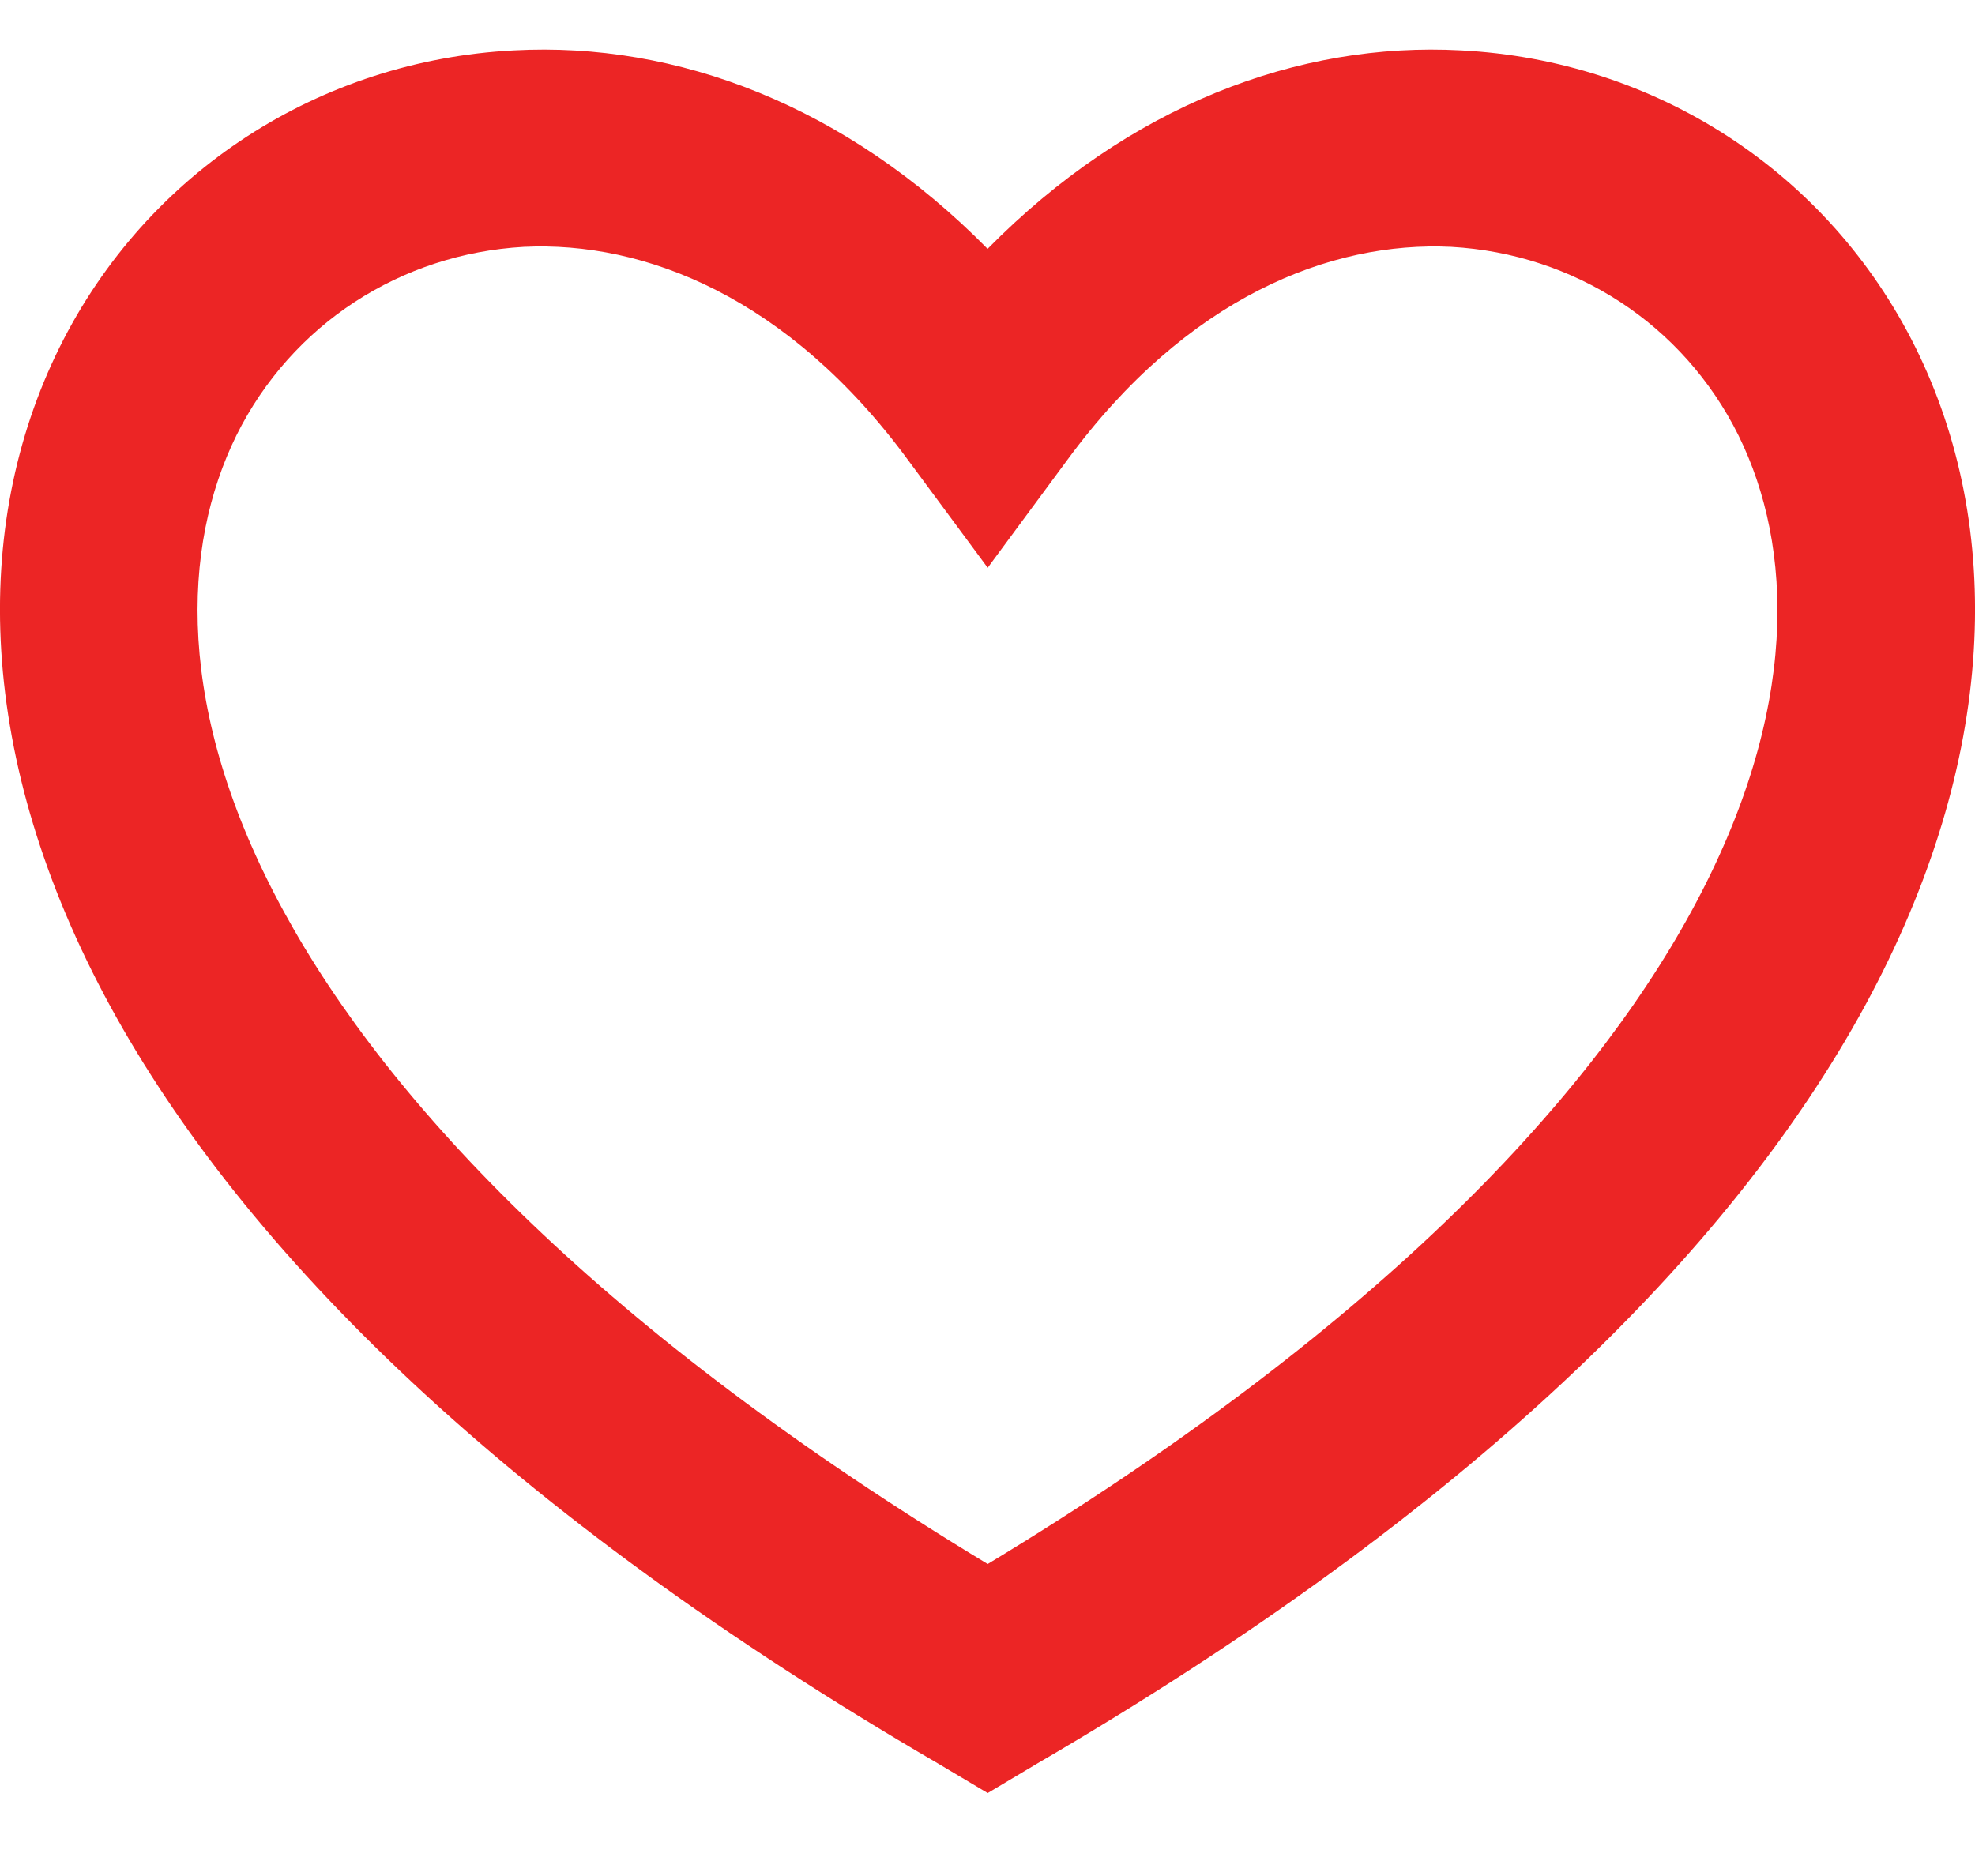 <svg width="20" height="19" viewBox="0 0 20 19" fill="none" xmlns="http://www.w3.org/2000/svg">
<path d="M14.697 2.5C13.475 2.44 12.018 3.01 10.807 4.66L10.002 5.75L9.196 4.66C7.984 3.01 6.526 2.44 5.304 2.5C4.061 2.57 2.955 3.28 2.394 4.41C1.842 5.53 1.761 7.19 2.873 9.23C3.947 11.2 6.13 13.5 10.002 15.84C13.872 13.5 16.054 11.2 17.128 9.23C18.239 7.19 18.158 5.53 17.605 4.41C17.044 3.28 15.939 2.57 14.697 2.5ZM18.884 10.19C17.533 12.67 14.883 15.31 10.505 17.86L10.002 18.16L9.498 17.86C5.119 15.31 2.469 12.67 1.116 10.19C-0.244 7.69 -0.294 5.33 0.602 3.52C1.489 1.73 3.249 0.61 5.203 0.51C6.854 0.42 8.571 1.07 10.001 2.52C11.43 1.07 13.147 0.42 14.797 0.51C16.751 0.61 18.511 1.73 19.398 3.52C20.294 5.33 20.244 7.69 18.884 10.19Z" fill="#EC2525"/>
</svg>
